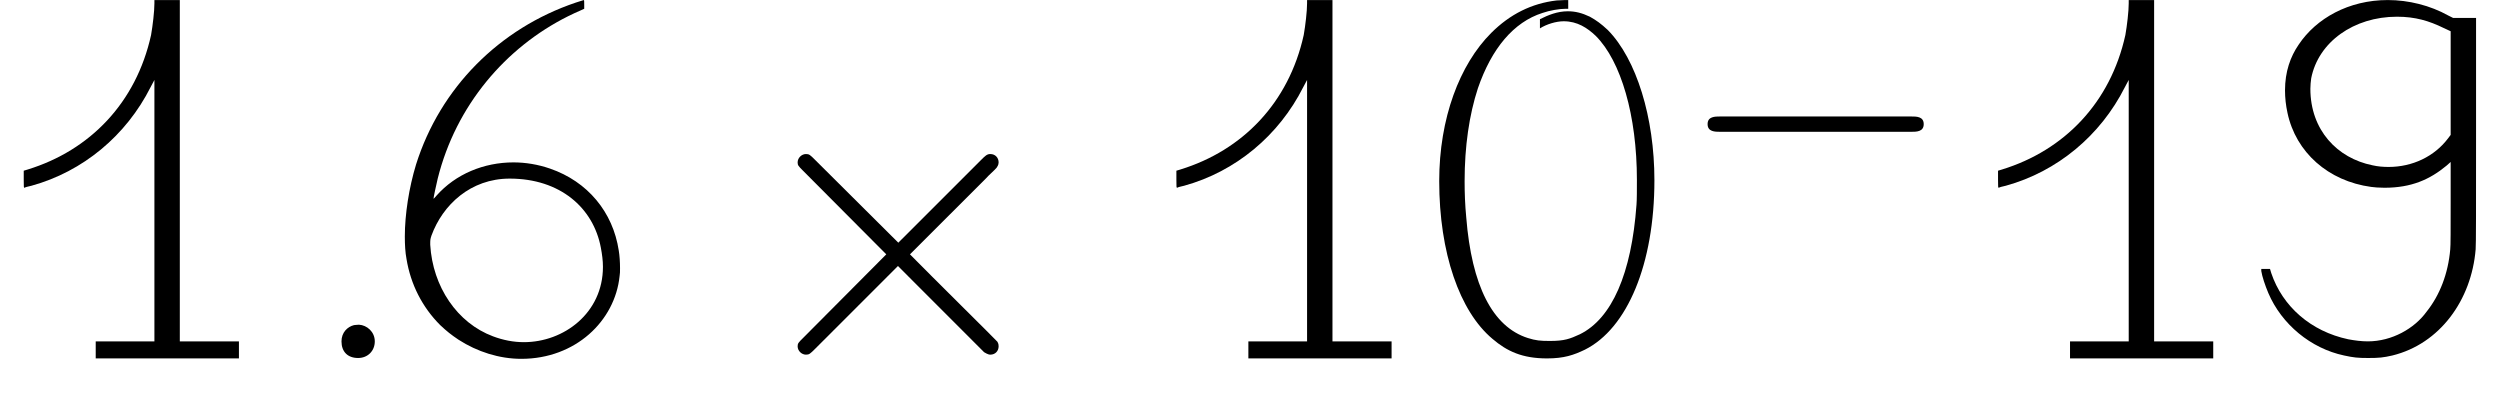 <?xml version='1.0' encoding='UTF-8'?>
<!-- This file was generated by dvisvgm 3.2.1 -->
<svg version='1.1' xmlns='http://www.w3.org/2000/svg' xmlns:xlink='http://www.w3.org/1999/xlink' width='59.84pt' height='9.409pt' viewBox='141.936 -8.579 59.84 9.409'>
<defs>
<path id='g0-0' d='M5.571-1.809C5.699-1.809 5.874-1.809 5.874-1.993S5.699-2.176 5.571-2.176H1.004C.877-2.176 .701-2.176 .701-1.993S.877-1.809 1.004-1.809H5.571Z'/>
<path id='g2-2' d='M3.875-2.77L1.883-4.752C1.763-4.872 1.743-4.892 1.664-4.892C1.564-4.892 1.465-4.802 1.465-4.692C1.465-4.623 1.484-4.603 1.594-4.493L3.587-2.491L1.594-.488C1.484-.379 1.465-.359 1.465-.289C1.465-.179 1.564-.09 1.664-.09C1.743-.09 1.763-.11 1.883-.229L3.866-2.212L5.928-.149C5.948-.139 6.017-.09 6.077-.09C6.197-.09 6.276-.179 6.276-.289C6.276-.309 6.276-.349 6.247-.399C6.237-.418 4.653-1.983 4.154-2.491L5.978-4.314C6.027-4.374 6.177-4.503 6.227-4.563C6.237-4.583 6.276-4.623 6.276-4.692C6.276-4.802 6.197-4.892 6.077-4.892C5.998-4.892 5.958-4.852 5.848-4.742L3.875-2.77Z'/>
<path id='g1-46' d='M1.883-.408C1.883-.159 2.032-.01 2.281-.01C2.511-.01 2.68-.179 2.68-.408S2.491-.797 2.301-.807C2.252-.807 2.202-.797 2.182-.797C2.022-.757 1.883-.618 1.883-.408Z'/>
<path id='g1-48' d='M2.979-8.12V-7.9C3.138-8 3.367-8.07 3.547-8.07C3.875-8.07 4.115-7.91 4.314-7.721C4.922-7.113 5.3-5.808 5.3-4.274C5.3-4.035 5.3-3.796 5.29-3.676C5.171-2.032 4.702-.956 3.935-.578C3.696-.468 3.567-.418 3.218-.418C2.989-.418 2.879-.428 2.69-.488C1.843-.757 1.345-1.743 1.215-3.377C1.186-3.676 1.176-3.965 1.176-4.244C1.176-5.071 1.285-5.828 1.494-6.466C1.823-7.422 2.351-8.05 3.039-8.269C3.208-8.329 3.447-8.369 3.597-8.369H3.656V-8.578H3.577C3.527-8.578 3.437-8.568 3.377-8.568C2.78-8.498 2.262-8.239 1.813-7.791C1.056-7.034 .568-5.748 .568-4.244C.568-2.531 1.056-1.126 1.843-.468C2.192-.169 2.56 0 3.148 0C3.557 0 3.786-.08 4.055-.209C5.071-.717 5.719-2.262 5.719-4.264C5.719-5.768 5.29-7.163 4.603-7.861C4.443-8.01 4.334-8.09 4.174-8.179C3.985-8.269 3.826-8.309 3.646-8.309C3.397-8.309 3.178-8.219 2.979-8.12Z'/>
<path id='g1-49' d='M3.696-8.498C3.696-8.309 3.656-7.97 3.616-7.741C3.258-6.117 2.152-4.981 .667-4.523L.568-4.493V-4.284C.568-4.095 .568-4.085 .588-4.085C.598-4.095 .667-4.115 .757-4.134C1.983-4.473 3.019-5.33 3.606-6.496L3.696-6.665V-.408H2.291V0H5.719V-.408H4.304V-8.578H3.696V-8.498Z'/>
<path id='g1-54' d='M4.663-8.518C2.829-7.9 1.415-6.476 .837-4.643C.667-4.085 .568-3.447 .568-2.919C.568-2.72 .578-2.54 .608-2.381C.707-1.773 .986-1.225 1.415-.797C1.574-.648 1.674-.568 1.853-.448C2.301-.159 2.829 .01 3.357 .01C4.653 .01 5.599-.897 5.709-1.973C5.719-2.022 5.719-2.082 5.719-2.162C5.719-2.301 5.709-2.461 5.689-2.58C5.549-3.507 4.941-4.234 4.045-4.543C3.756-4.643 3.457-4.692 3.168-4.692C2.461-4.692 1.783-4.413 1.325-3.895C1.285-3.846 1.255-3.816 1.255-3.826C1.255-3.856 1.315-4.134 1.355-4.304C1.793-6.057 2.979-7.442 4.473-8.189C4.573-8.239 4.702-8.299 4.752-8.319L4.862-8.369V-8.468C4.862-8.528 4.862-8.578 4.852-8.578C4.852-8.578 4.762-8.548 4.663-8.518ZM3.417-.389C3.168-.389 2.919-.438 2.68-.528C1.823-.847 1.235-1.714 1.176-2.72C1.176-2.839 1.176-2.849 1.205-2.939C1.474-3.676 2.142-4.304 3.078-4.304C4.284-4.304 5.081-3.606 5.26-2.65C5.29-2.491 5.31-2.341 5.31-2.192C5.31-1.086 4.374-.389 3.417-.389Z'/>
<path id='g1-57' d='M1.474-7.512C1.275-7.223 1.146-6.864 1.146-6.416C1.146-6.237 1.166-6.057 1.205-5.878C1.405-4.932 2.182-4.244 3.208-4.105C3.278-4.095 3.397-4.085 3.527-4.085C4.174-4.085 4.613-4.284 5.011-4.613L5.111-4.702V-3.716C5.111-3.118 5.111-2.68 5.101-2.61C5.051-2.032 4.852-1.514 4.533-1.116C4.244-.717 3.706-.408 3.128-.408C2.979-.408 2.819-.428 2.66-.458C1.763-.648 1.086-1.245 .817-2.042L.787-2.142H.578V-2.092C.598-1.963 .667-1.753 .747-1.564C1.066-.817 1.763-.239 2.56-.07C2.79-.02 2.889-.01 3.138-.01C3.397-.01 3.497-.02 3.716-.07C4.852-.349 5.609-1.395 5.709-2.61C5.719-2.68 5.719-3.666 5.719-5.44V-8.149H5.171L5.051-8.209C4.623-8.448 4.105-8.578 3.606-8.578C2.67-8.578 1.893-8.139 1.474-7.512ZM4.941-7.91L5.111-7.831V-5.35L5.051-5.27C4.722-4.832 4.194-4.583 3.626-4.583C3.497-4.583 3.367-4.593 3.238-4.623C2.401-4.792 1.753-5.46 1.753-6.456C1.753-6.545 1.763-6.625 1.773-6.705C1.943-7.572 2.79-8.179 3.826-8.179C4.264-8.179 4.593-8.08 4.941-7.91Z'/>
</defs>
<g id='page1'>
<use x='141.936' y='0' xlink:href='#g1-49'/>
<use x='148.227' y='0' xlink:href='#g1-46'/>
<use x='151.058' y='0' xlink:href='#g1-54'/>
<use x='159.563' y='0' xlink:href='#g2-2'/>
<use x='169.526' y='0' xlink:href='#g1-49'/>
<use x='175.817' y='0' xlink:href='#g1-48'/>
<use x='182.108' y='-3.615' xlink:href='#g0-0'/>
<use x='189.193' y='0' xlink:href='#g1-49'/>
<use x='195.484' y='0' xlink:href='#g1-57'/>
</g>
</svg>